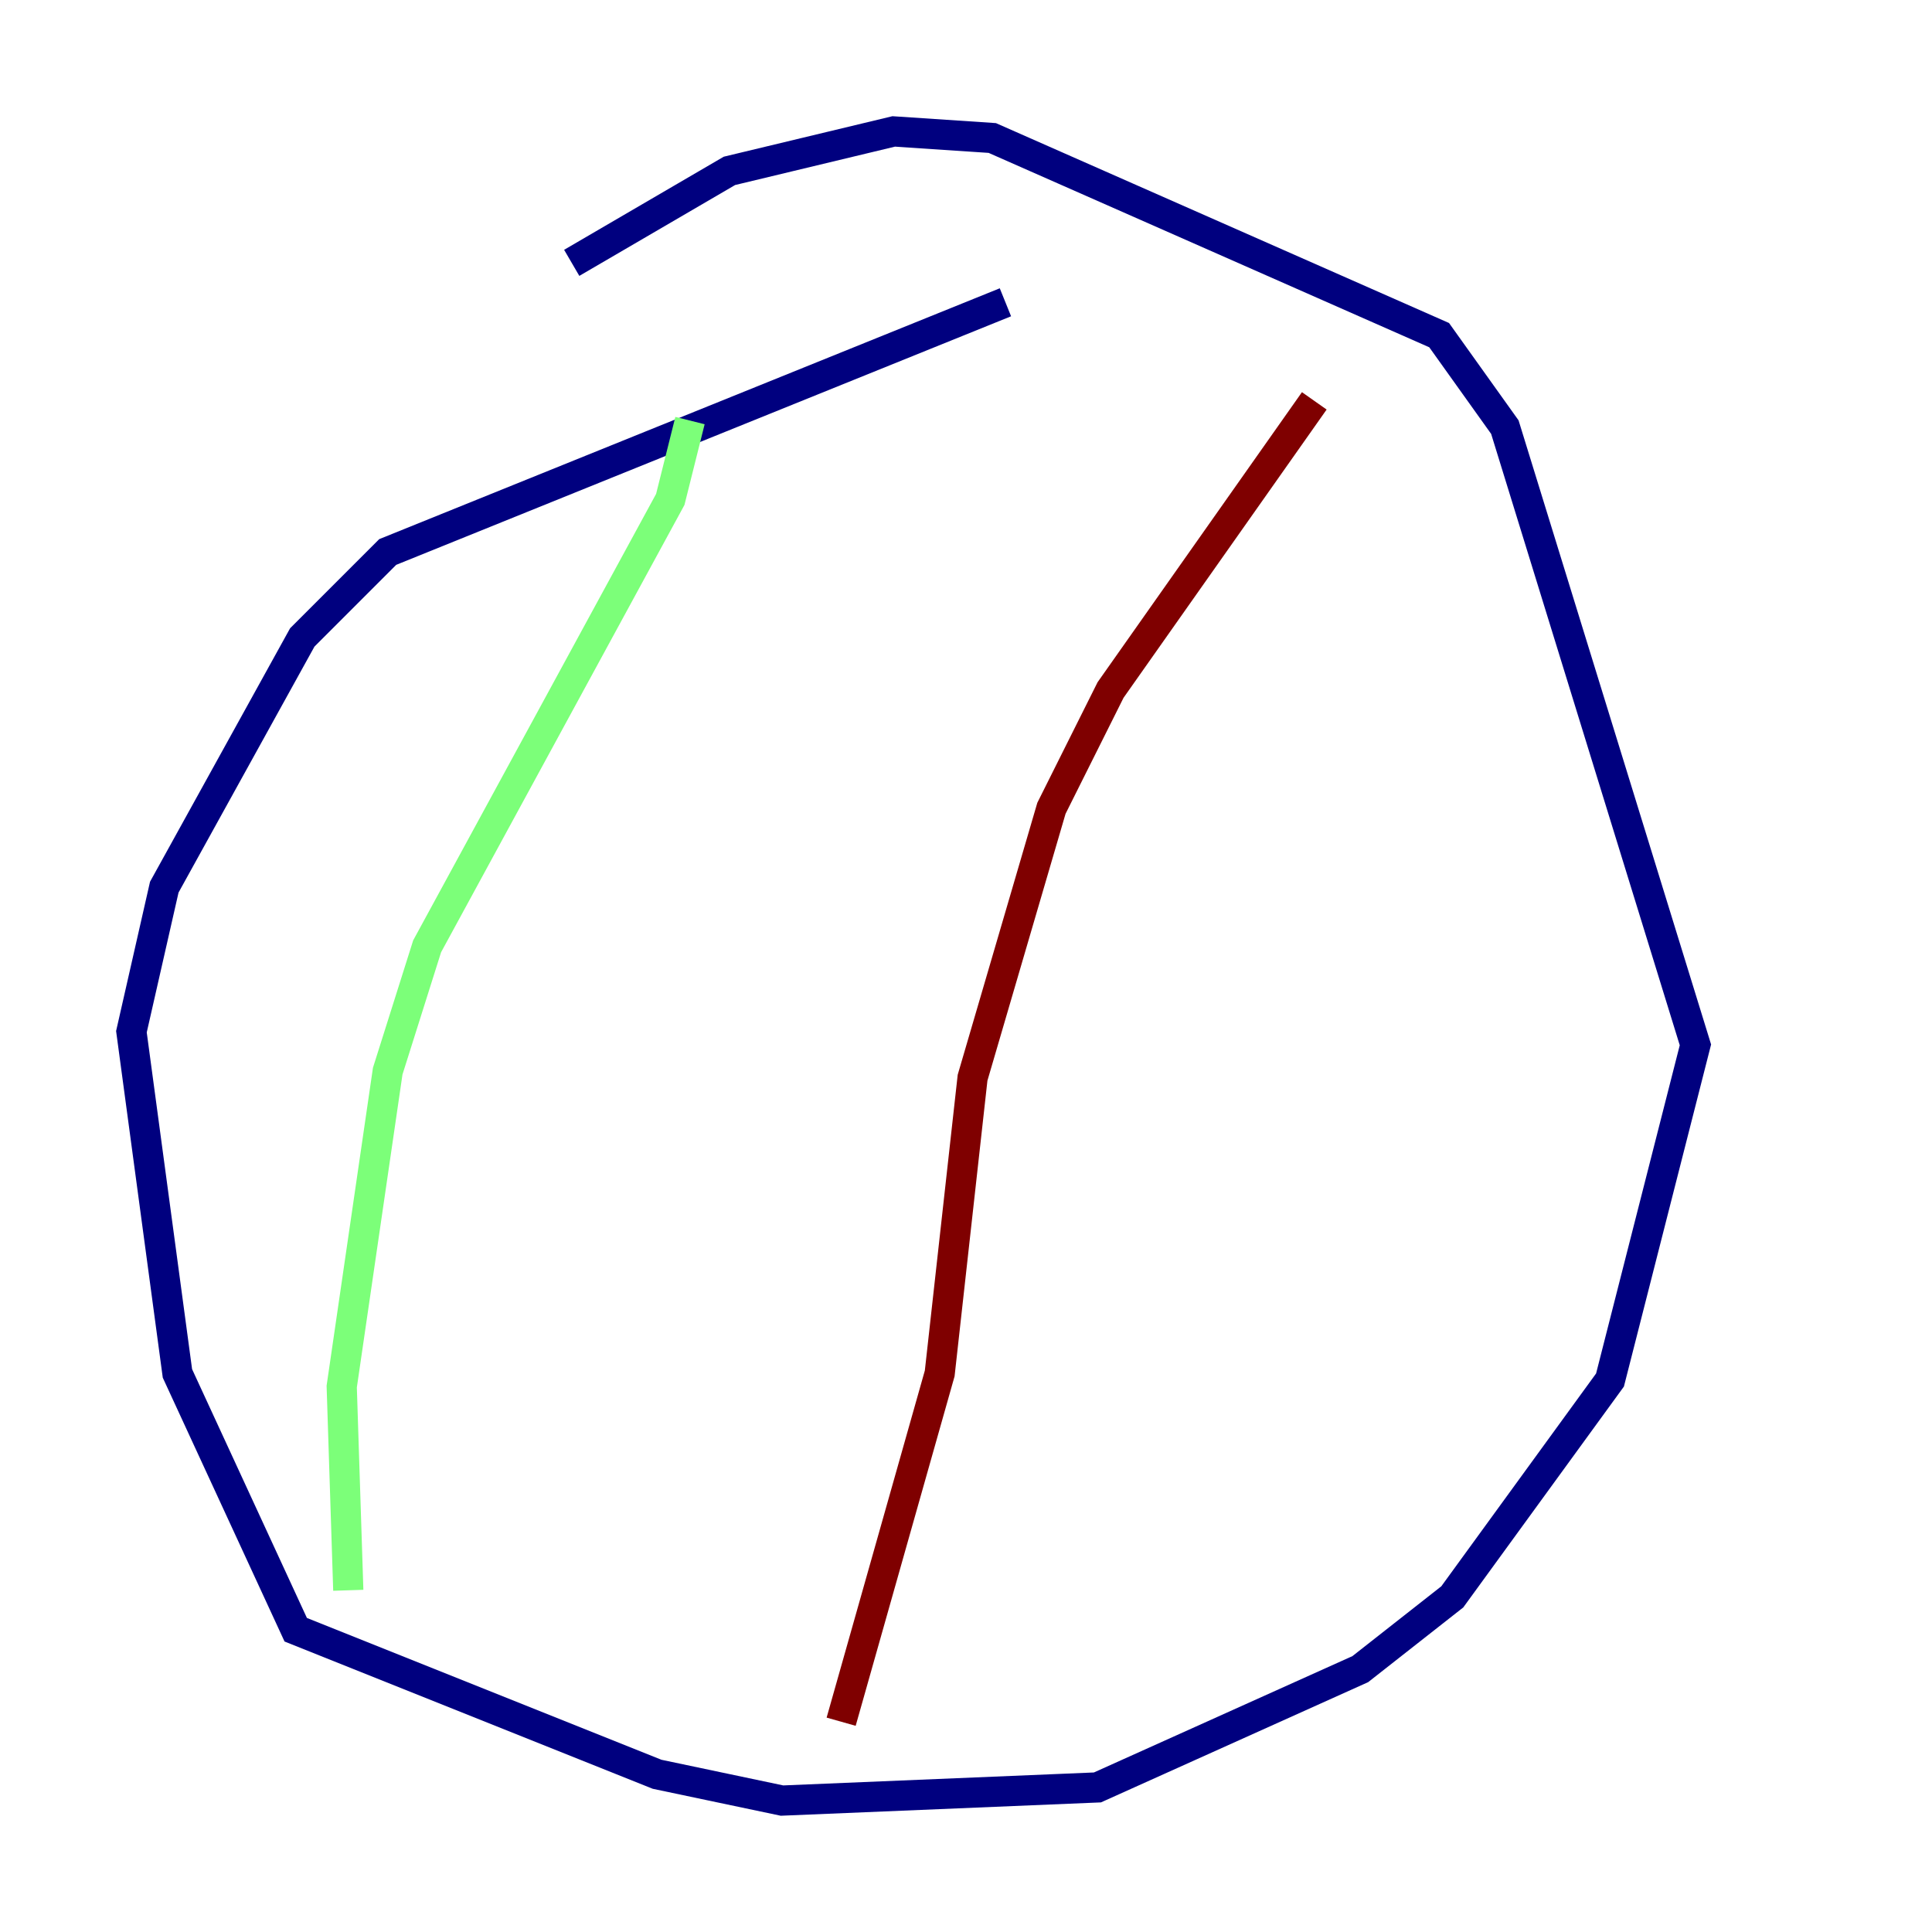 <?xml version="1.0" encoding="utf-8" ?>
<svg baseProfile="tiny" height="128" version="1.2" viewBox="0,0,128,128" width="128" xmlns="http://www.w3.org/2000/svg" xmlns:ev="http://www.w3.org/2001/xml-events" xmlns:xlink="http://www.w3.org/1999/xlink"><defs /><polyline fill="none" points="66.612,20.027 25.687,36.571 20.027,42.231 10.884,58.776 8.707,68.354 11.755,90.993 19.592,107.973 43.537,117.551 51.809,119.293 72.707,118.422 90.122,110.585 96.218,105.796 106.667,91.429 112.326,69.225 99.701,28.299 95.347,22.204 65.742,9.143 59.211,8.707 48.327,11.32 37.878,17.415" stroke="#00007f" stroke-width="2" /><polyline fill="none" points="45.714,27.864 44.408,33.088 28.299,62.694 25.687,70.966 22.64,91.864 23.075,105.361" stroke="#7cff79" stroke-width="2" /><polyline fill="none" points="87.075,26.558 73.578,45.714 69.66,53.551 64.435,71.401 62.258,90.993 55.728,114.068" stroke="#7f0000" stroke-width="2" /></svg>